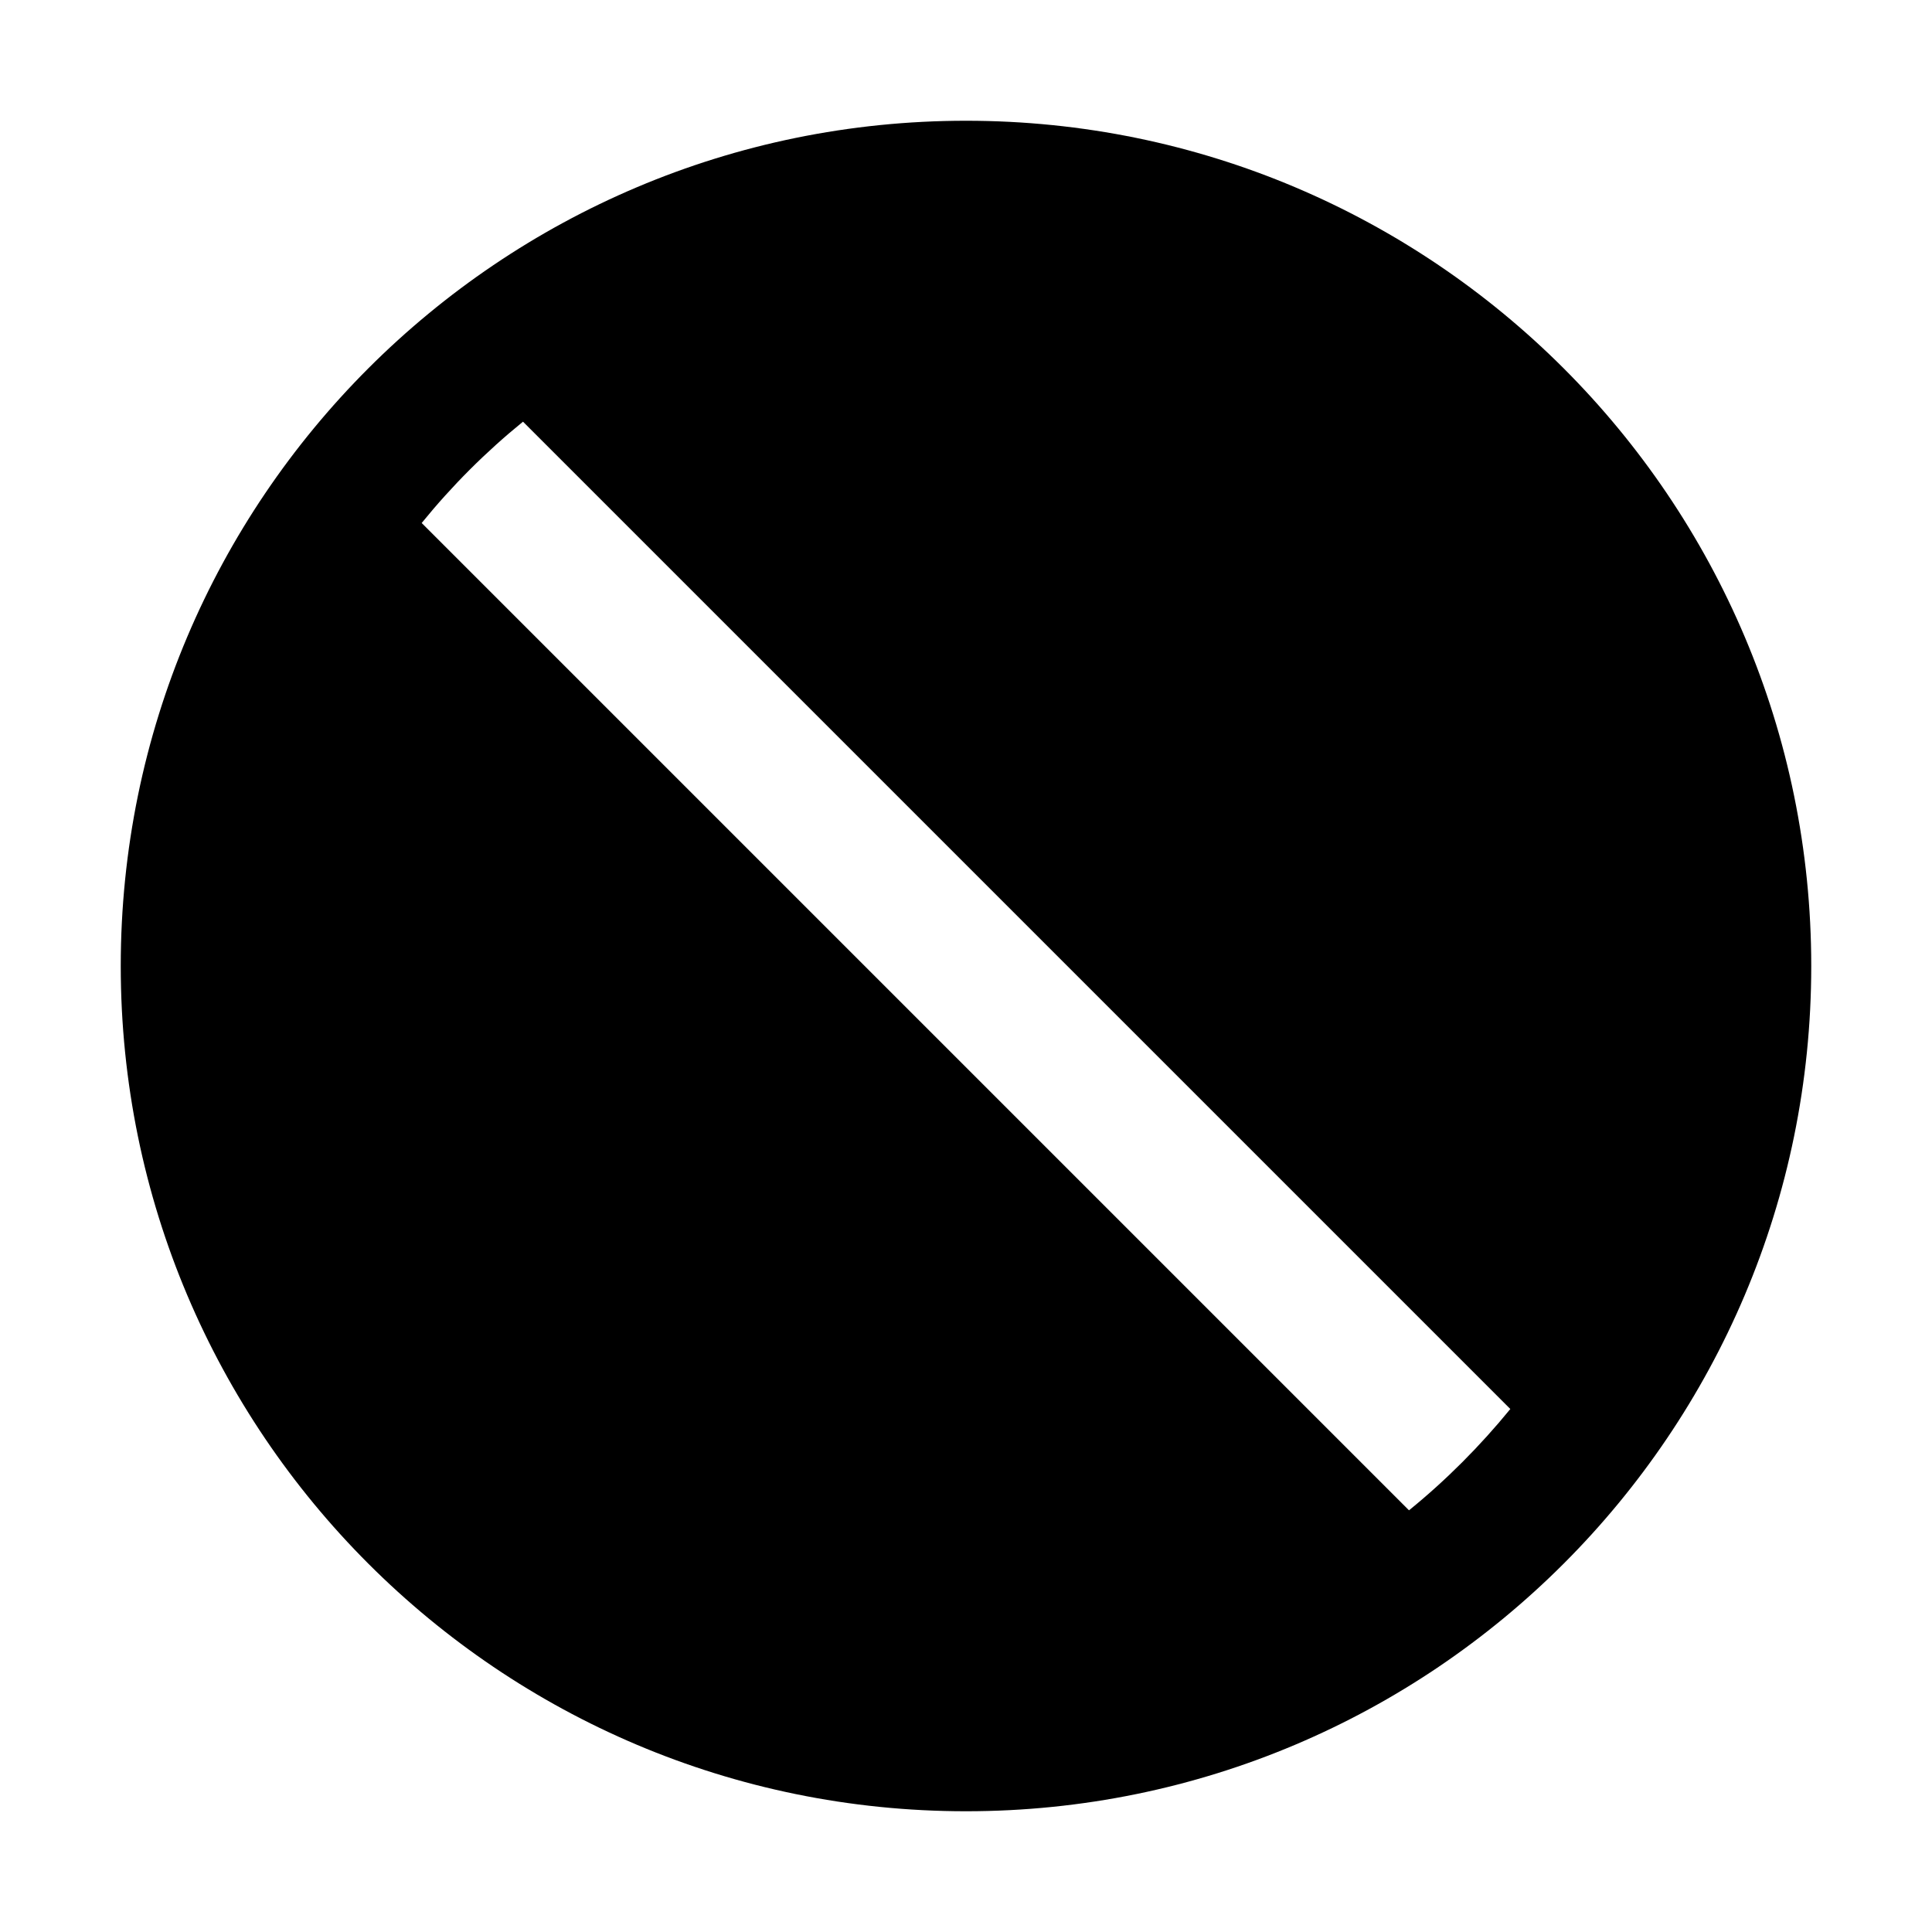 <svg xmlns="http://www.w3.org/2000/svg" xmlns:xlink="http://www.w3.org/1999/xlink" width="1024" height="1024" viewBox="0 0 1024 1024"><path fill="currentColor" d="M512 64C264.6 64 64 264.6 64 512s200.6 448 448 448s448-200.6 448-448S759.4 64 512 64m234.8 736.5L223.5 277.2c16-19.7 34-37.7 53.7-53.7l523.3 523.3c-16 19.6-34 37.7-53.7 53.7"/></svg>